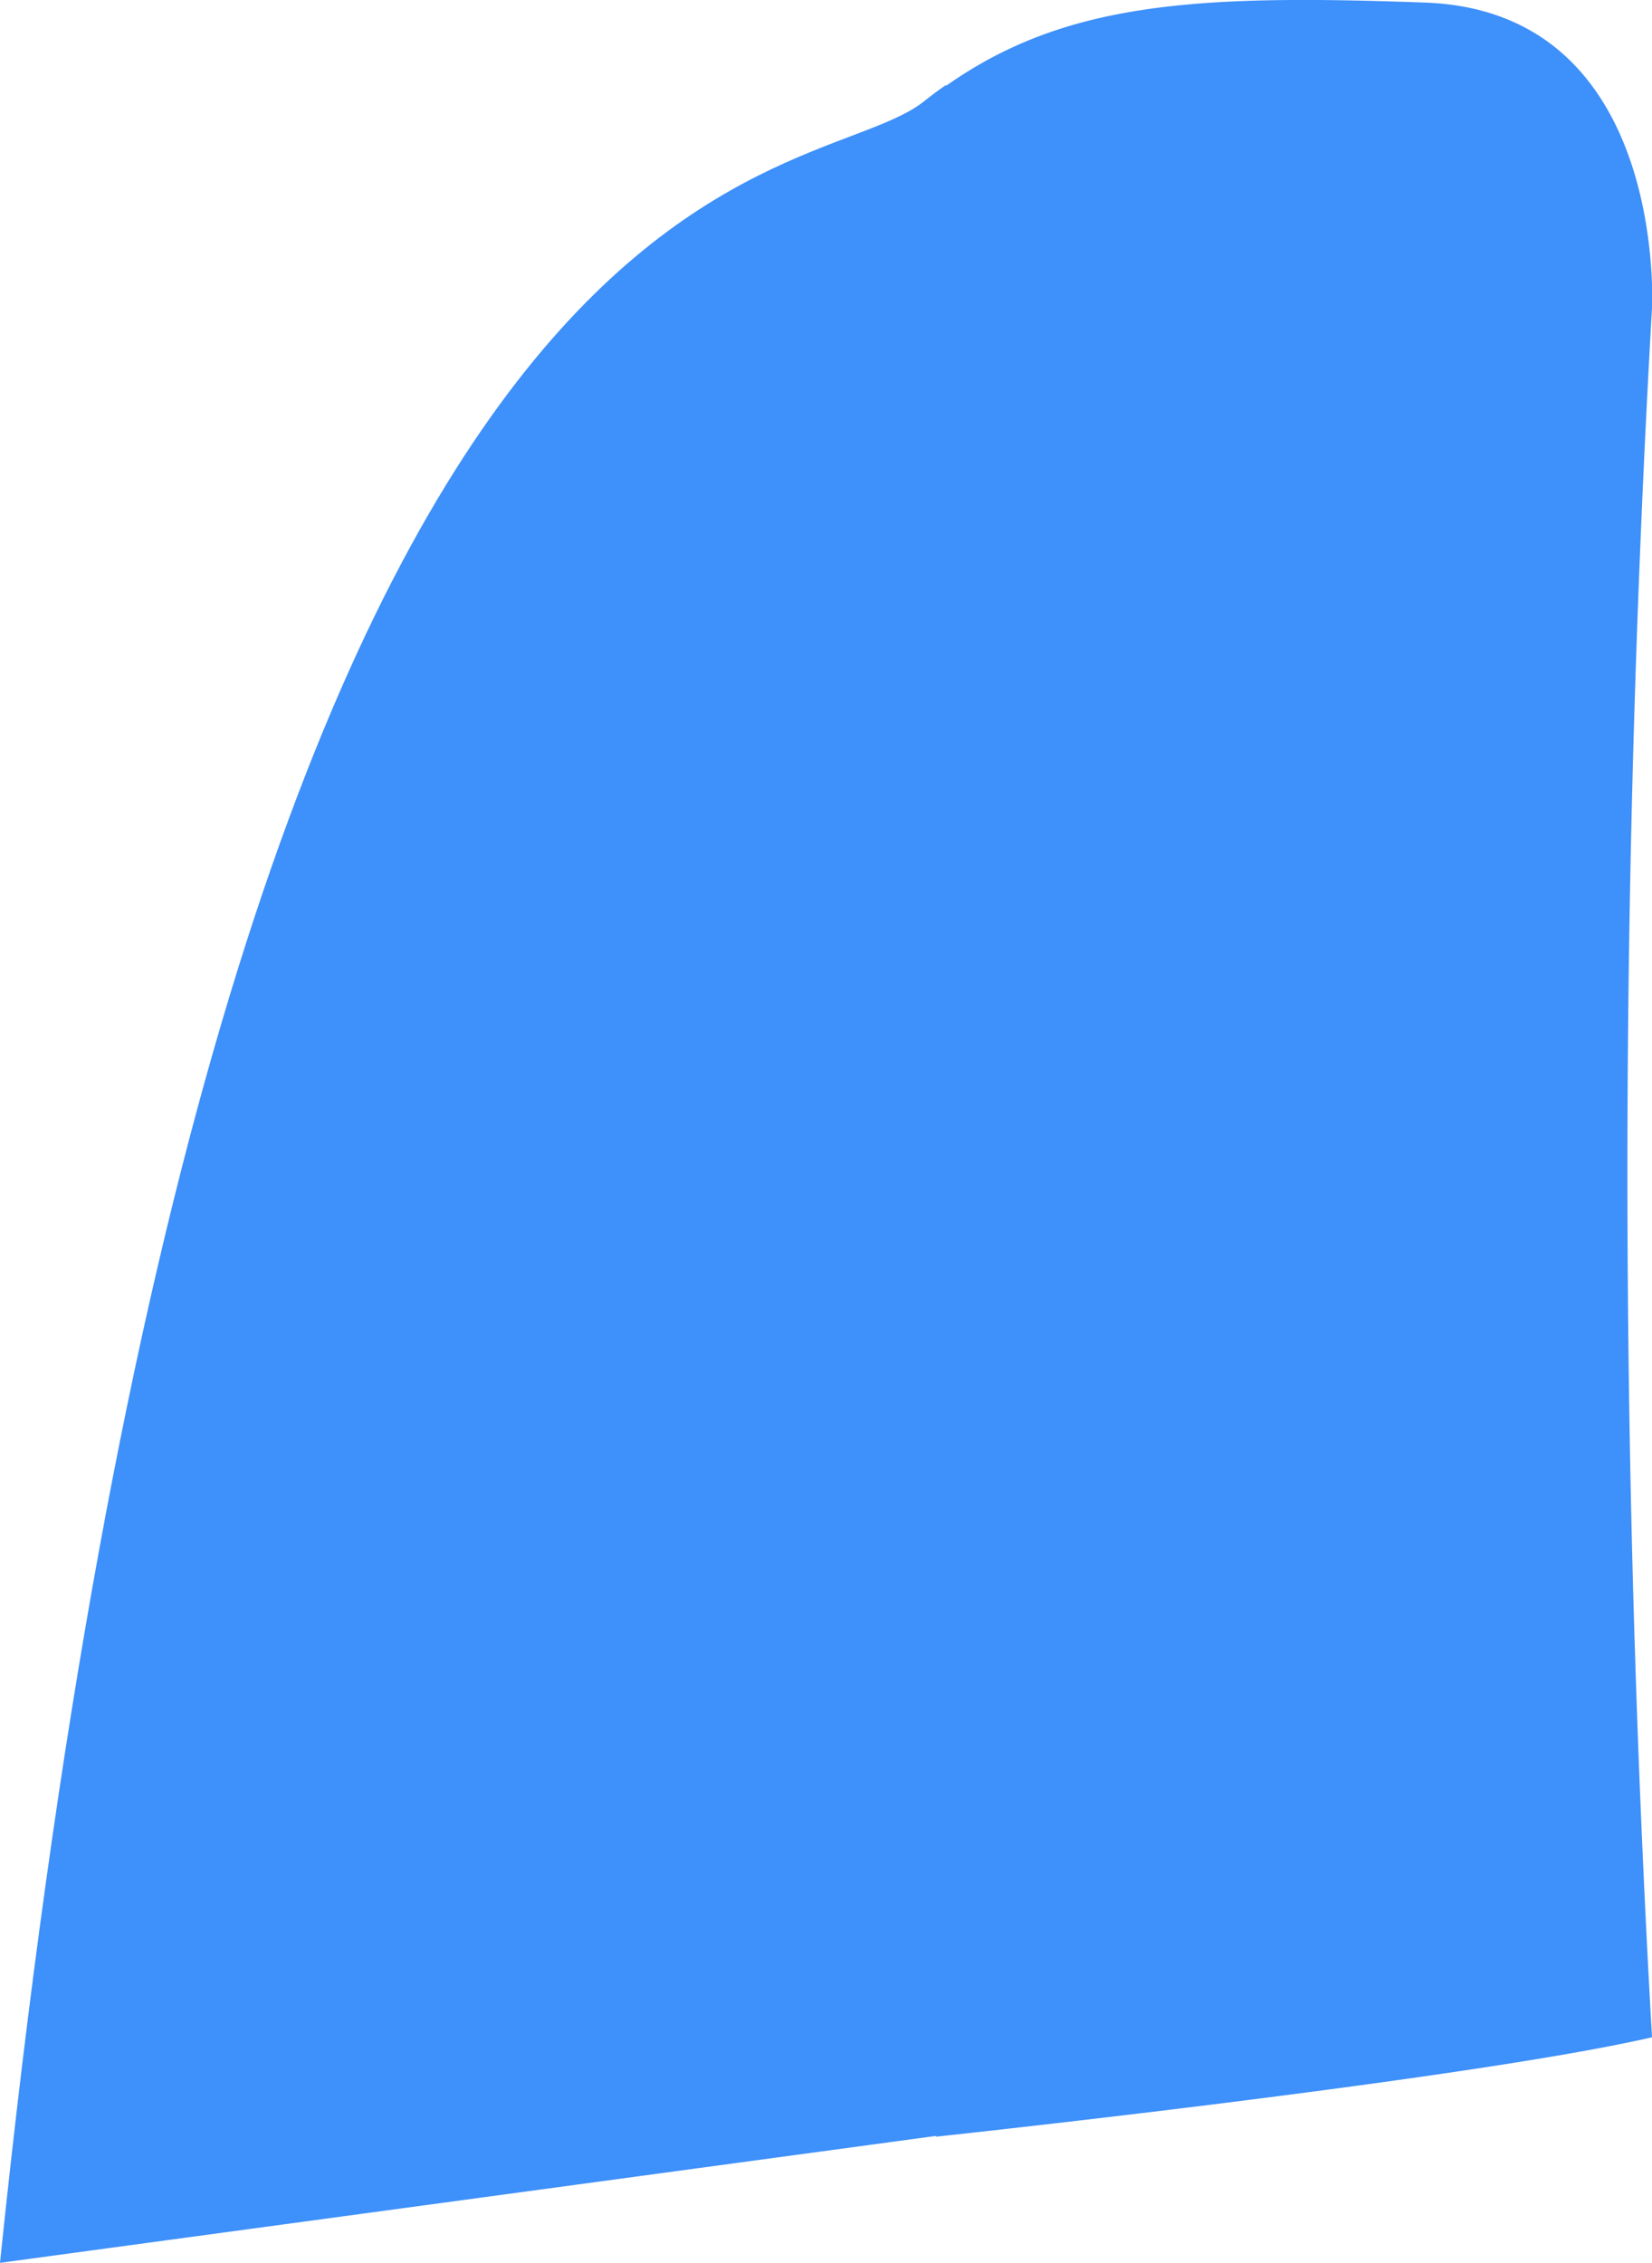<?xml version="1.0" encoding="utf-8"?>
<svg id="Layer_1" data-name="Layer 1" xmlns="http://www.w3.org/2000/svg" width="88.93" height="121.8" viewBox="0 0 88.93 121.8" xmlns:bx="https://boxy-svg.com"><defs><style>
      .cls-1 {
        fill: #e5e5e5;
      }

      .cls-2 {
        fill: #ebebeb;
      }
    </style><bx:export><bx:file format="svg"/></bx:export></defs><g id="LT_Pressed" data-name="LT Pressed"><path class="cls-1" d="M74.75,56.08v-.67A5.91,5.91,0,0,1,74.75,56.08Z" transform="translate(0 0)"/><path class="cls-1" d="M49.72,5.47c.4-.32.8-.62,1.21-.9l2.32,110L0,121.79C12.07,5,43,10.76,49.72,5.47Z" transform="translate(0 0)" style="fill: rgb(62, 144, 250);"/><path class="cls-2" d="M76.74.14C87.57.55,88.81,11.58,88.93,15.33v1.23a819.52,819.52,0,0,0,0,93.09C79,111.94,50.39,115,50.39,115s0-20.91-.68-50.6c-.81-37.5,1.22-59.78,1.22-59.78C57.34.09,64.49-.31,76.74.14Z" transform="translate(0 0)" style="fill: rgb(62, 144, 250);"/></g></svg>